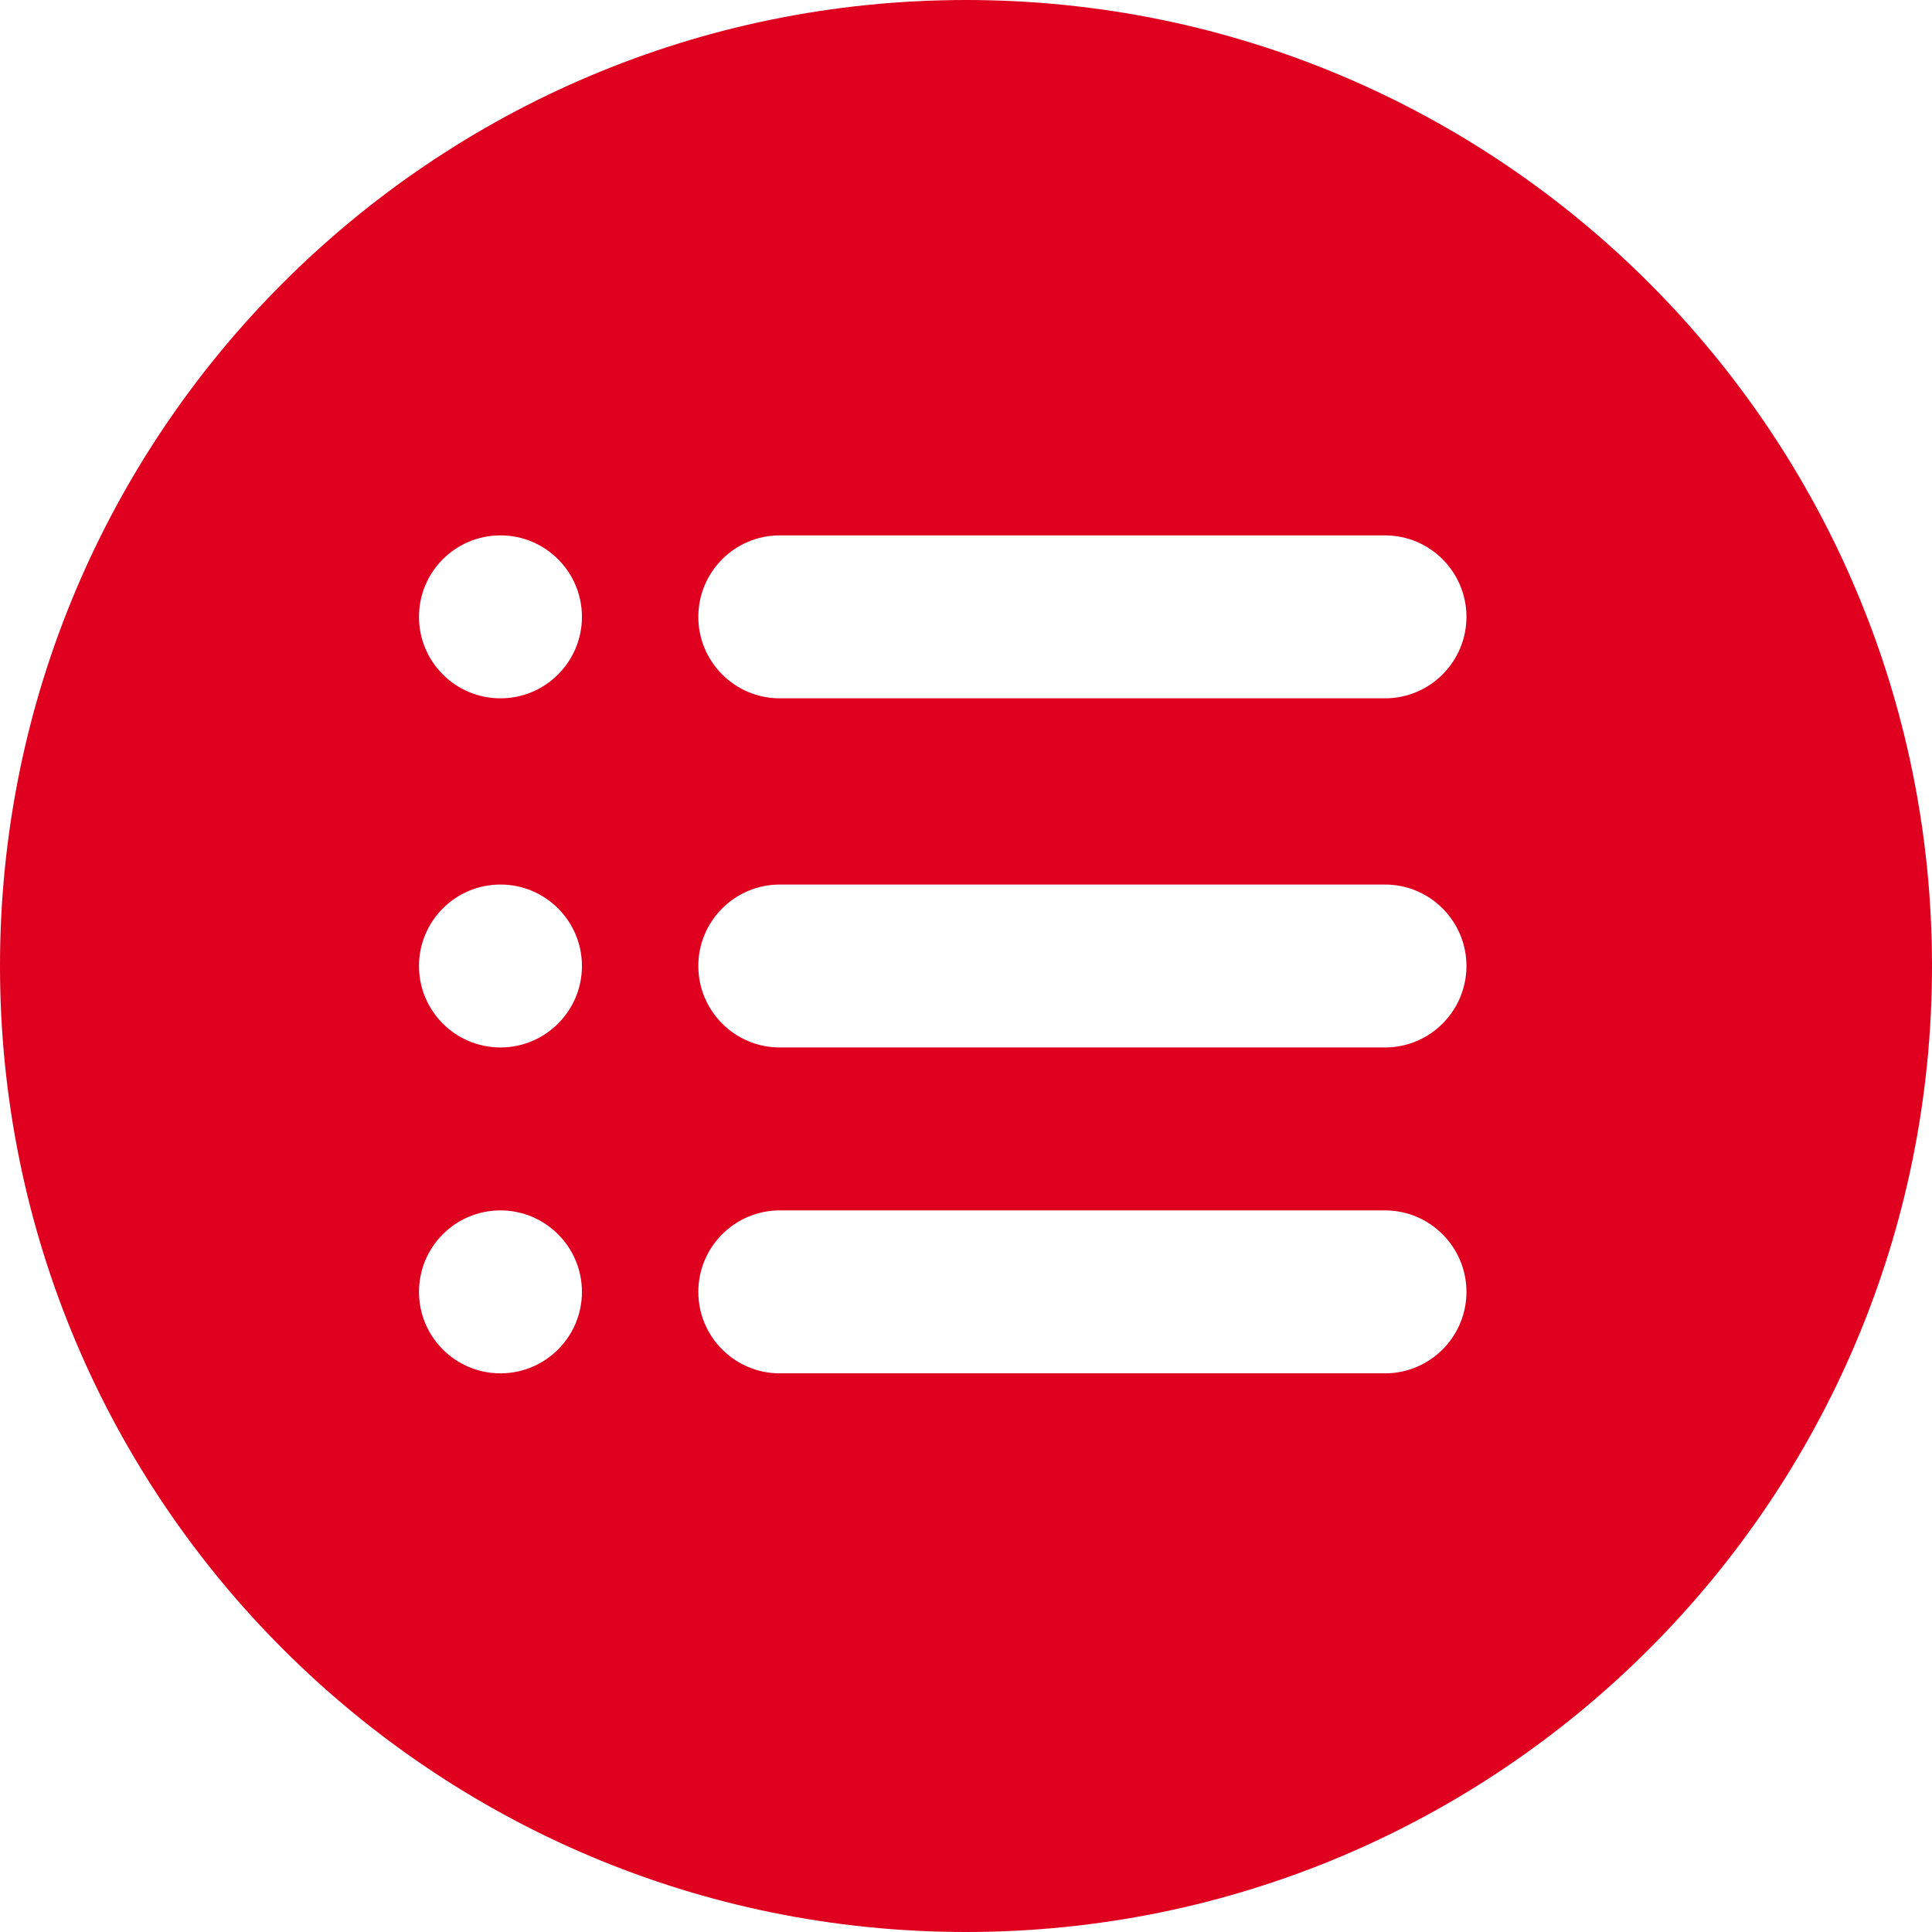 <?xml version="1.0" encoding="UTF-8" standalone="no"?>
<svg width="62px" height="62px" viewBox="0 0 62 62" version="1.1" xmlns="http://www.w3.org/2000/svg" xmlns:xlink="http://www.w3.org/1999/xlink">
    <!-- Generator: Sketch 3.7 (28169) - http://www.bohemiancoding.com/sketch -->
    <title>politics</title>
    <desc>Created with Sketch.</desc>
    <defs></defs>
    <g id="Page-1" stroke="none" stroke-width="1" fill="none" fill-rule="evenodd">
        <g id="C1-服务-(1200px-or-more)-" transform="translate(-1062, -804)">
            <g id="Group-2" transform="translate(1027, 780)">
                <g id="politics" transform="translate(30, 19)">
                    <rect id="Rectangle-387" x="0" y="0" width="72" height="72"></rect>
                    <path d="M36,67 C53.121,67 67,53.121 67,36 C67,18.879 53.121,5 36,5 C18.879,5 5,18.879 5,36 C5,53.121 18.879,67 36,67 Z M27.41,24.795 C27.41,23.351 28.582,22.181 30.024,22.181 L49.446,22.181 C50.89,22.181 52.06,23.354 52.06,24.795 C52.06,26.239 50.888,27.41 49.446,27.41 L30.024,27.41 C28.58,27.41 27.41,26.236 27.41,24.795 Z M27.41,36 C27.41,34.556 28.582,33.386 30.024,33.386 L49.446,33.386 C50.89,33.386 52.06,34.559 52.06,36 C52.06,37.444 50.888,38.614 49.446,38.614 L30.024,38.614 C28.58,38.614 27.41,37.441 27.41,36 Z M27.41,46.458 C27.41,45.014 28.582,43.843 30.024,43.843 L49.446,43.843 C50.89,43.843 52.06,45.017 52.06,46.458 C52.06,47.902 50.888,49.072 49.446,49.072 L30.024,49.072 C28.58,49.072 27.41,47.899 27.41,46.458 Z M21.06,27.41 C22.504,27.41 23.675,26.239 23.675,24.795 C23.675,23.351 22.504,22.181 21.06,22.181 C19.616,22.181 18.446,23.351 18.446,24.795 C18.446,26.239 19.616,27.41 21.06,27.41 Z M21.06,38.614 C22.504,38.614 23.675,37.444 23.675,36 C23.675,34.556 22.504,33.386 21.06,33.386 C19.616,33.386 18.446,34.556 18.446,36 C18.446,37.444 19.616,38.614 21.06,38.614 Z M21.06,49.072 C22.504,49.072 23.675,47.902 23.675,46.458 C23.675,45.014 22.504,43.843 21.06,43.843 C19.616,43.843 18.446,45.014 18.446,46.458 C18.446,47.902 19.616,49.072 21.06,49.072 Z" id="Rectangle-86" fill="#DF001F"></path>
                </g>
            </g>
        </g>
    </g>
</svg>